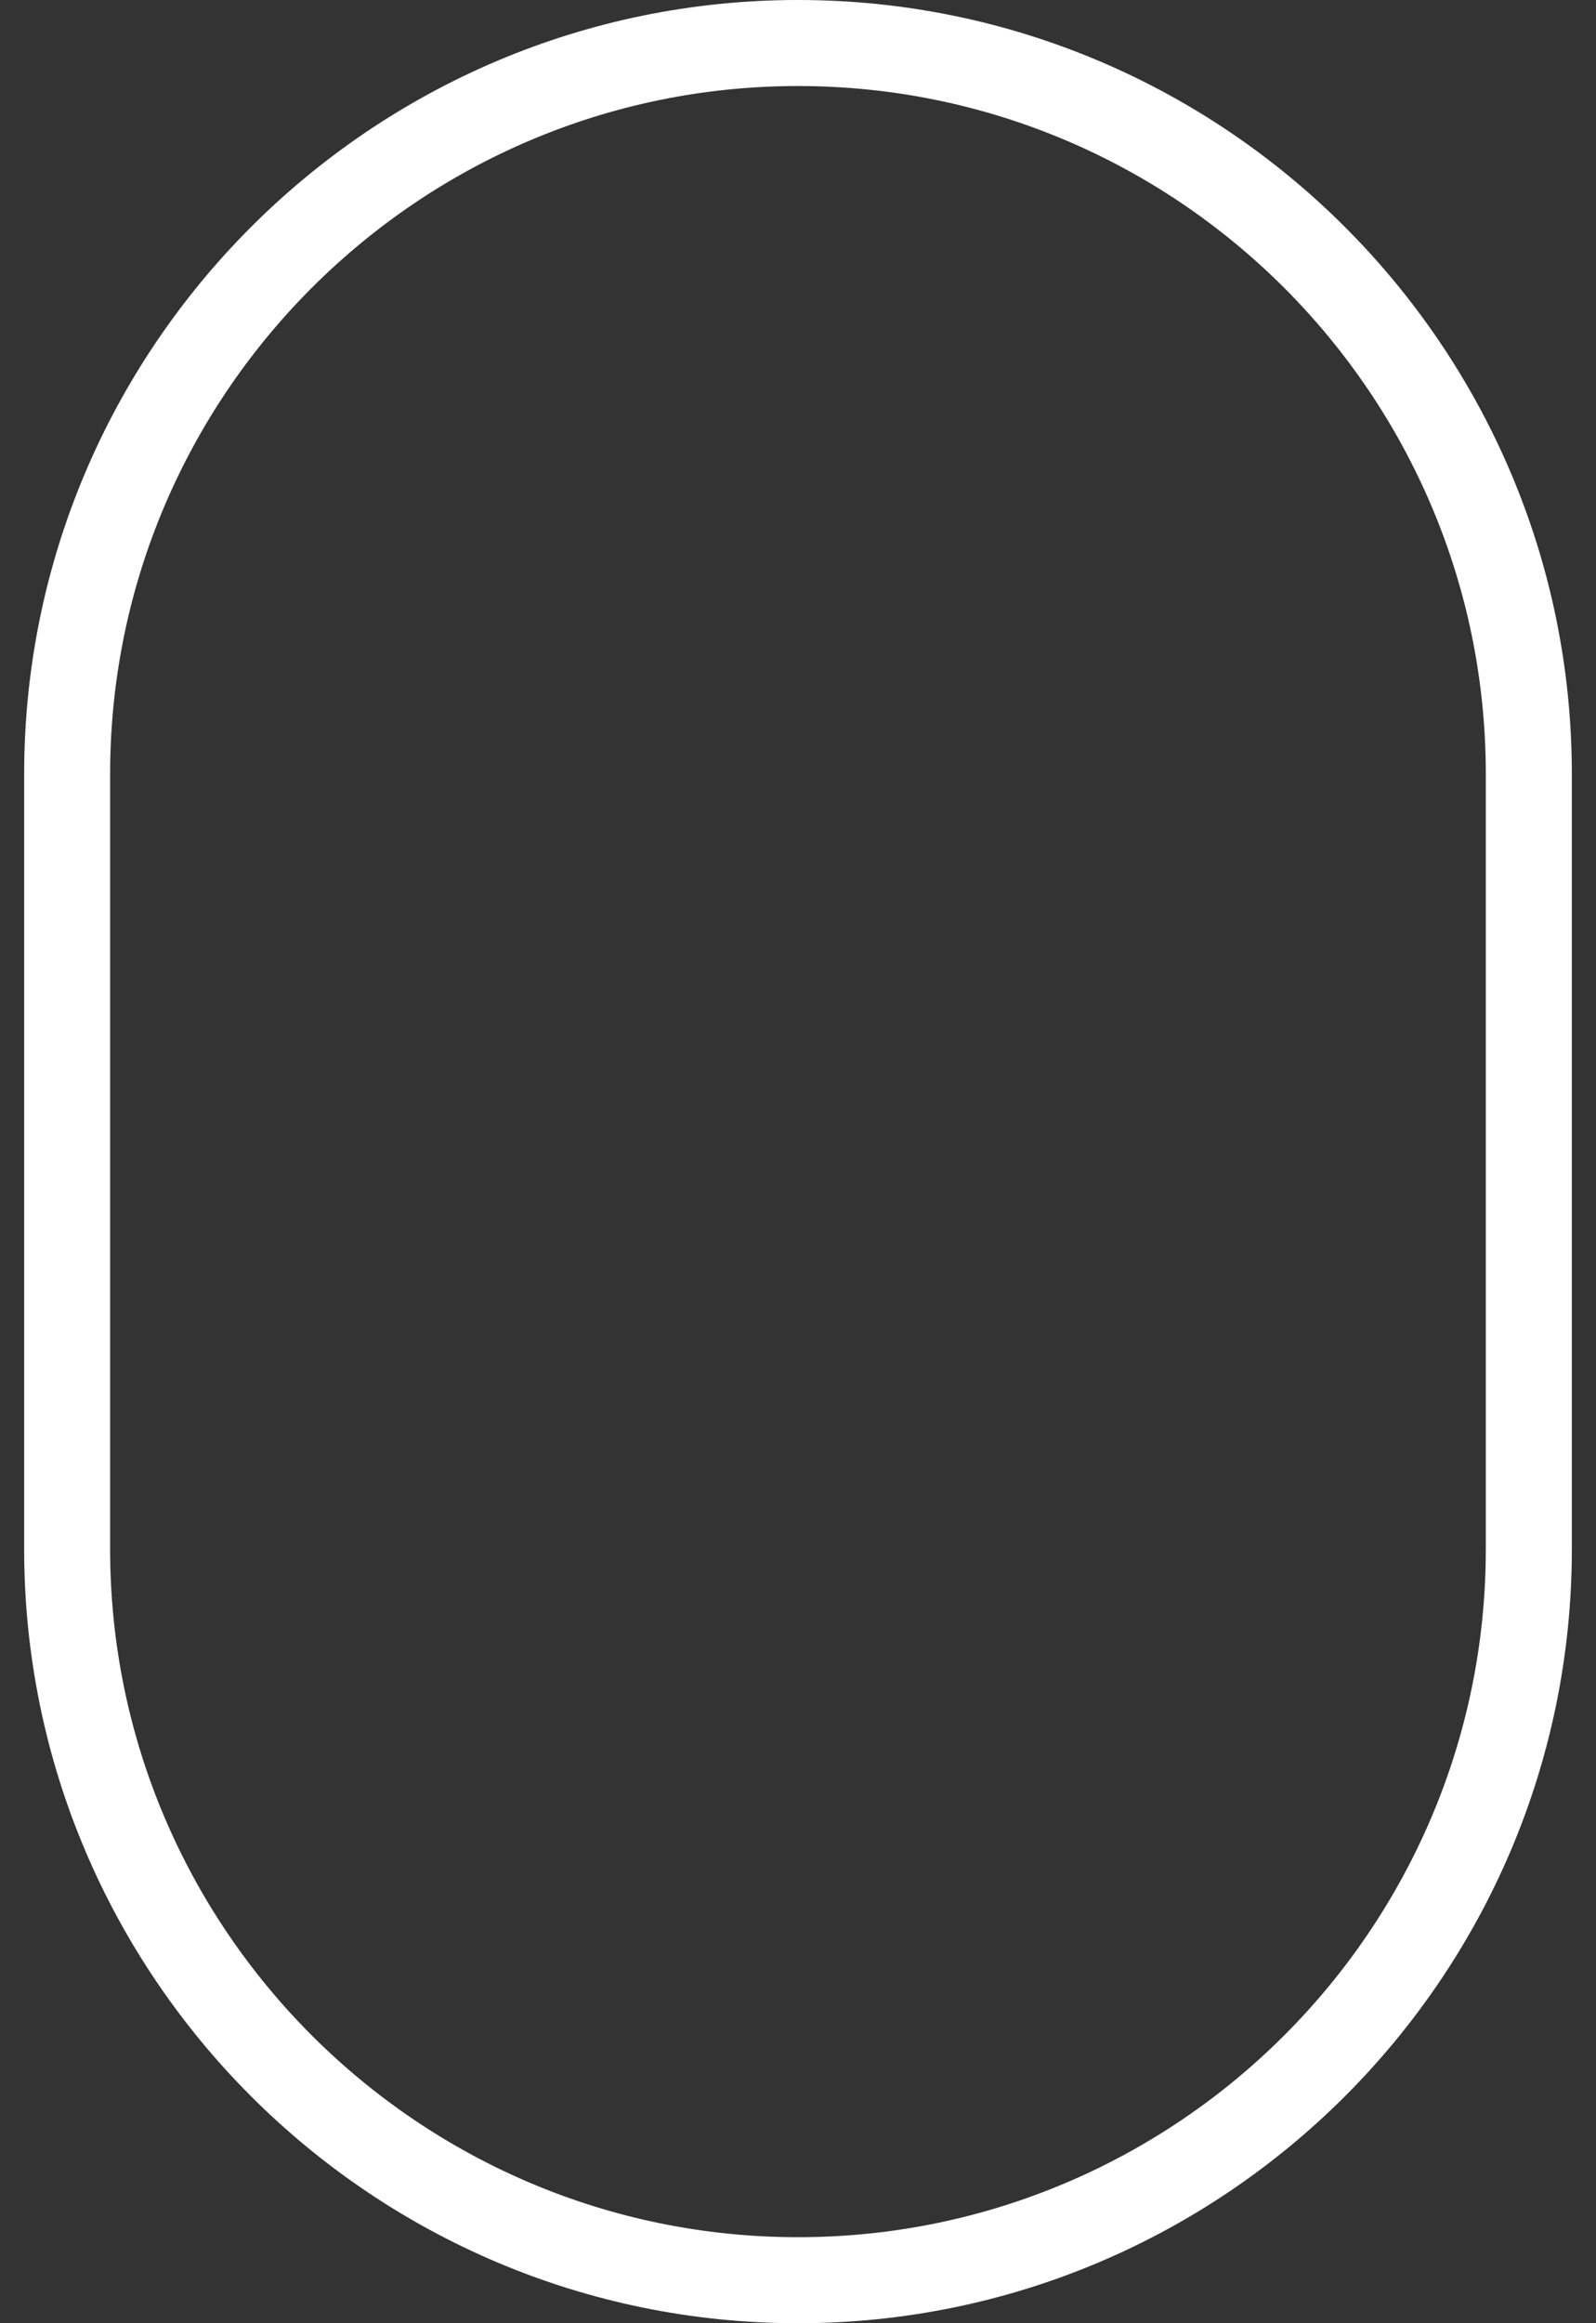 <svg width="22" height="32" viewBox="0 0 22 32" fill="none" xmlns="http://www.w3.org/2000/svg">
<rect x="0" y="0" width="22" height="32" fill="#333333" stroke="none"/>
<path d="M11 0C5.118 0 0.333 4.783 0.333 10.662V21.339C0.333 27.218 5.118 32 11 32C16.882 32 21.667 27.218 21.667 21.339V10.662C21.667 4.783 16.881 0 11 0ZM20.481 21.339C20.481 26.564 16.228 30.815 11 30.815C5.772 30.815 1.518 26.564 1.518 21.339V10.662C1.518 5.436 5.772 1.185 11 1.185C16.228 1.185 20.481 5.436 20.481 10.662V21.339Z" fill="white"/>
</svg>
